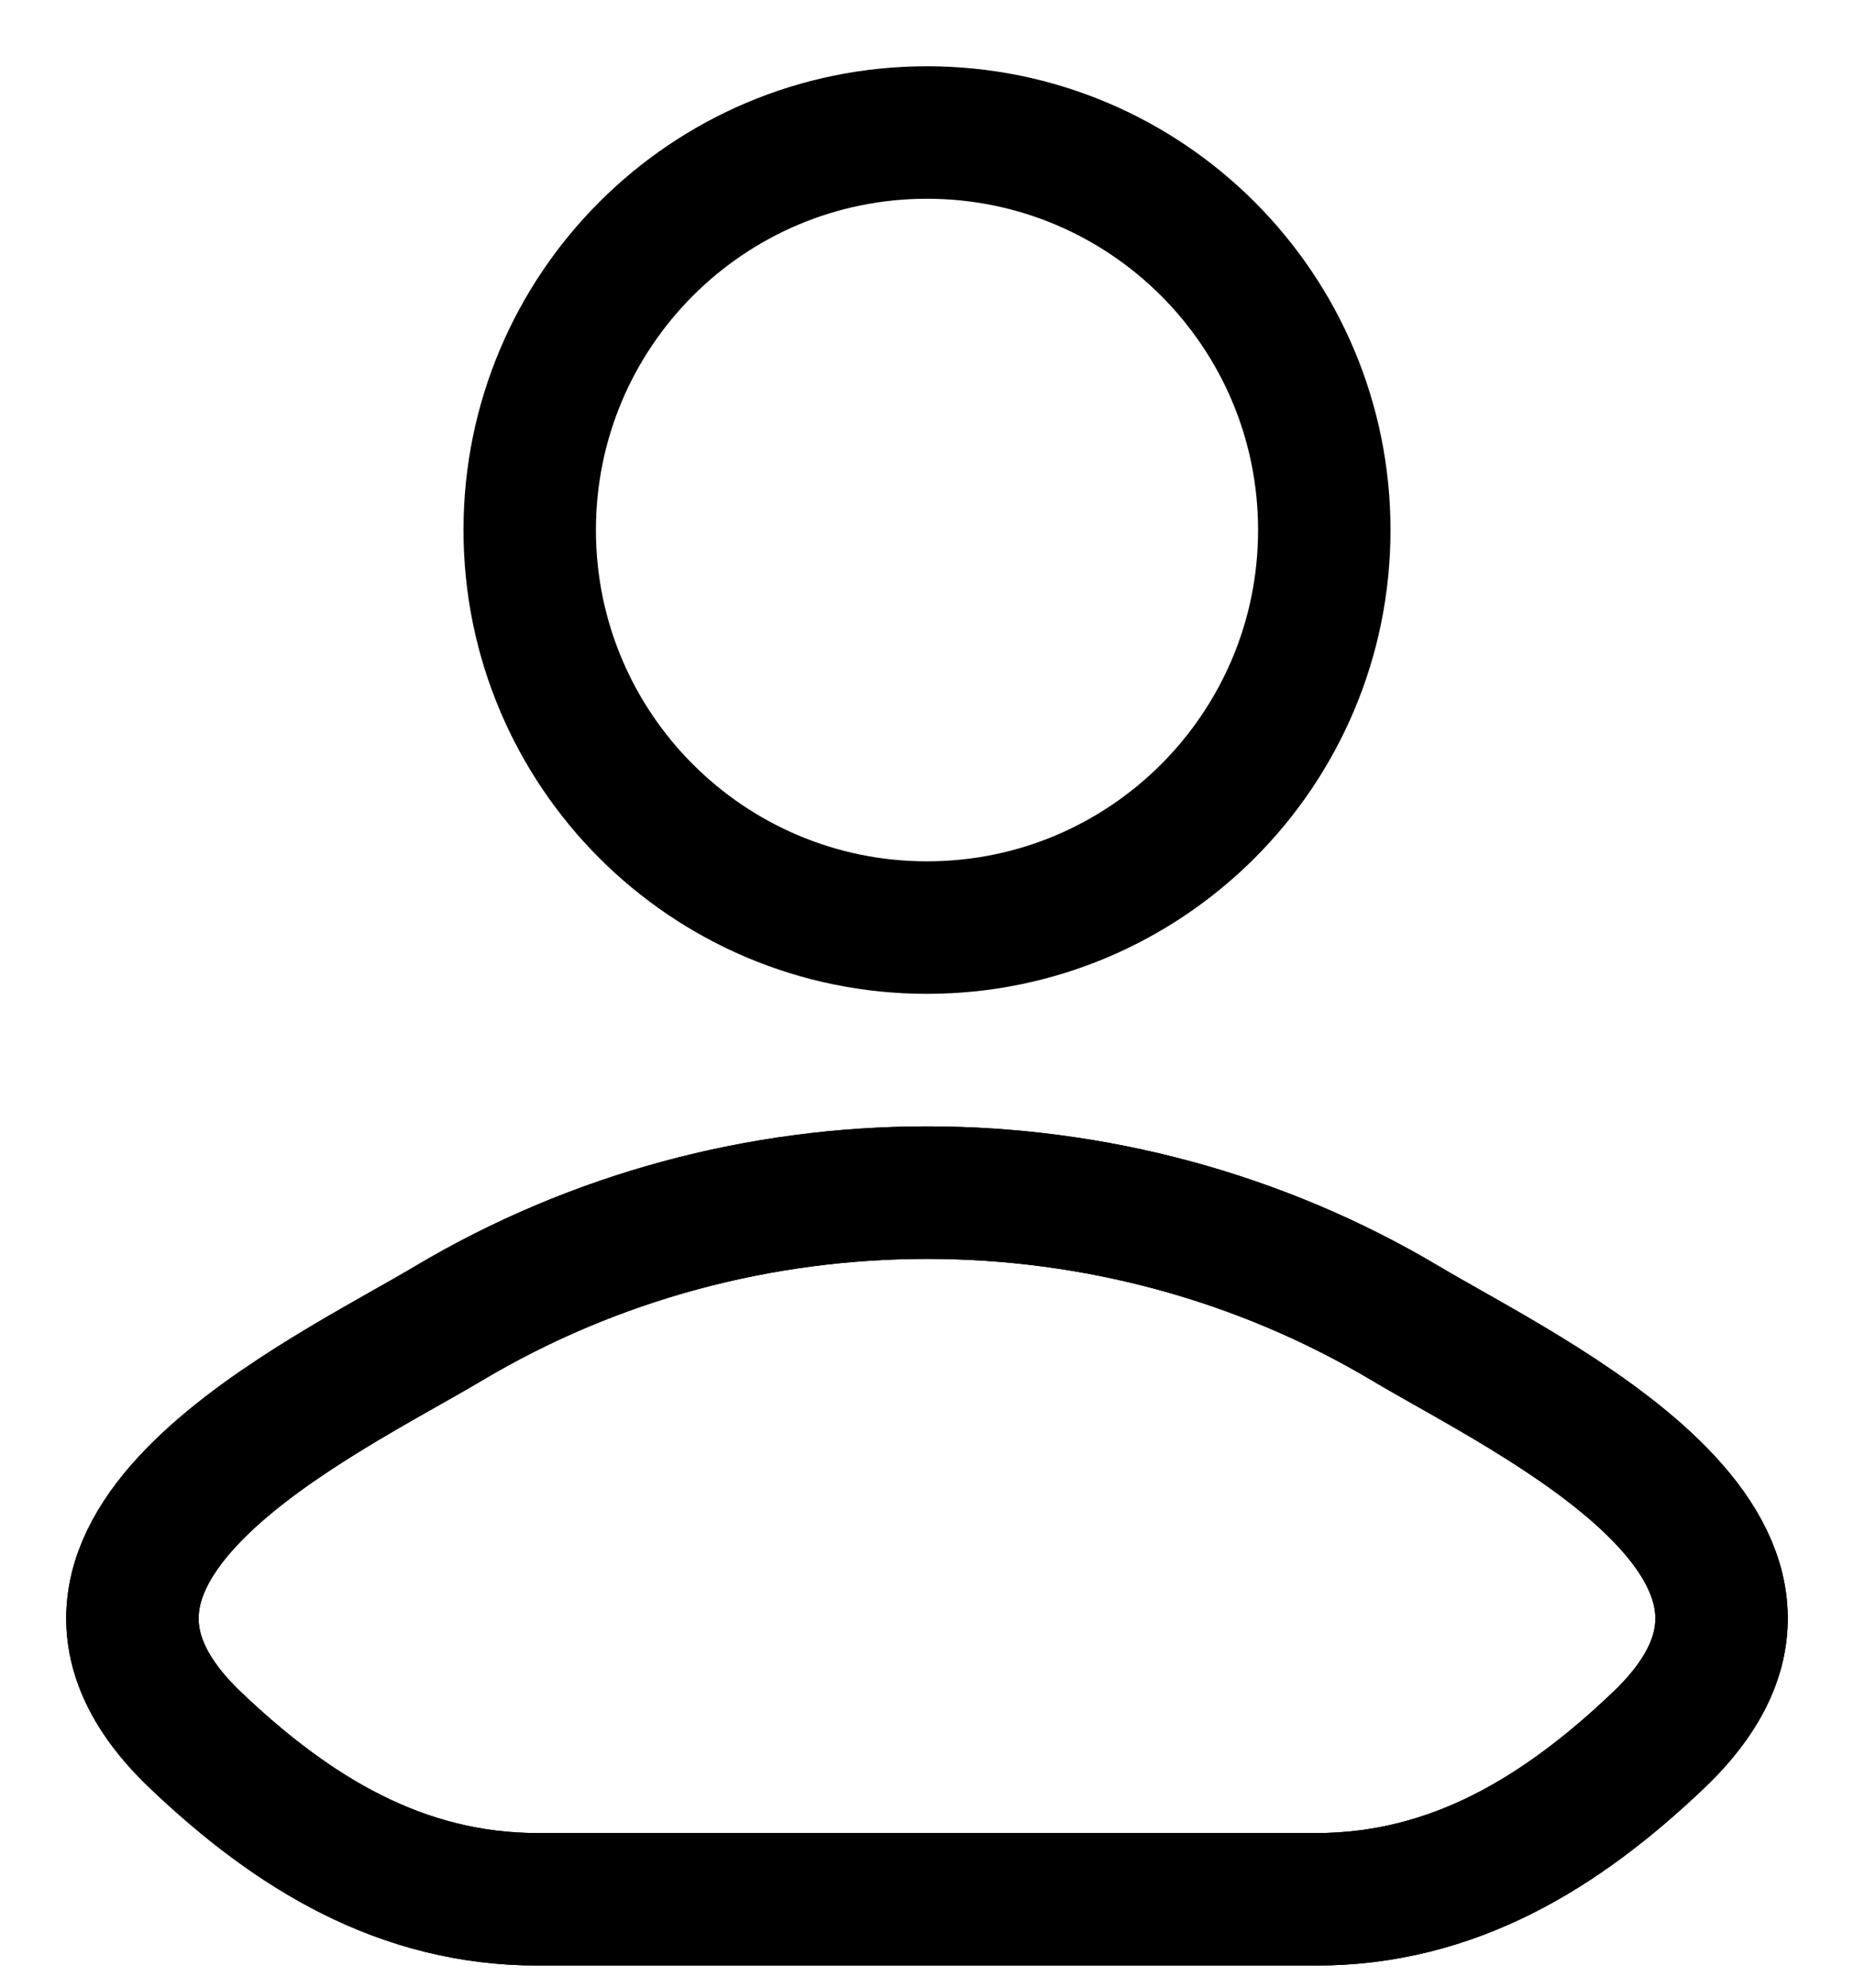 <svg width="14" height="15" viewBox="0 0 14 15" fill="none" xmlns="http://www.w3.org/2000/svg">
<path d="M3.385 9.988C2.442 10.549 -0.031 11.696 1.475 13.131C2.211 13.832 3.03 14.333 4.061 14.333H9.939C10.97 14.333 11.789 13.832 12.525 13.131C14.031 11.696 11.558 10.549 10.615 9.988C8.403 8.671 5.597 8.671 3.385 9.988Z" stroke="currentColor" stroke-linecap="round" stroke-linejoin="round"/>
<path d="M3.385 9.988C2.442 10.549 -0.031 11.696 1.475 13.131C2.211 13.832 3.03 14.333 4.061 14.333H9.939C10.97 14.333 11.789 13.832 12.525 13.131C14.031 11.696 11.558 10.549 10.615 9.988C8.403 8.671 5.597 8.671 3.385 9.988Z" stroke="currentColor" stroke-linecap="round" stroke-linejoin="round"/>
<path d="M10 4C10 5.657 8.657 7 7 7C5.343 7 4 5.657 4 4C4 2.343 5.343 1 7 1C8.657 1 10 2.343 10 4Z" stroke="currentColor"/>
</svg>
